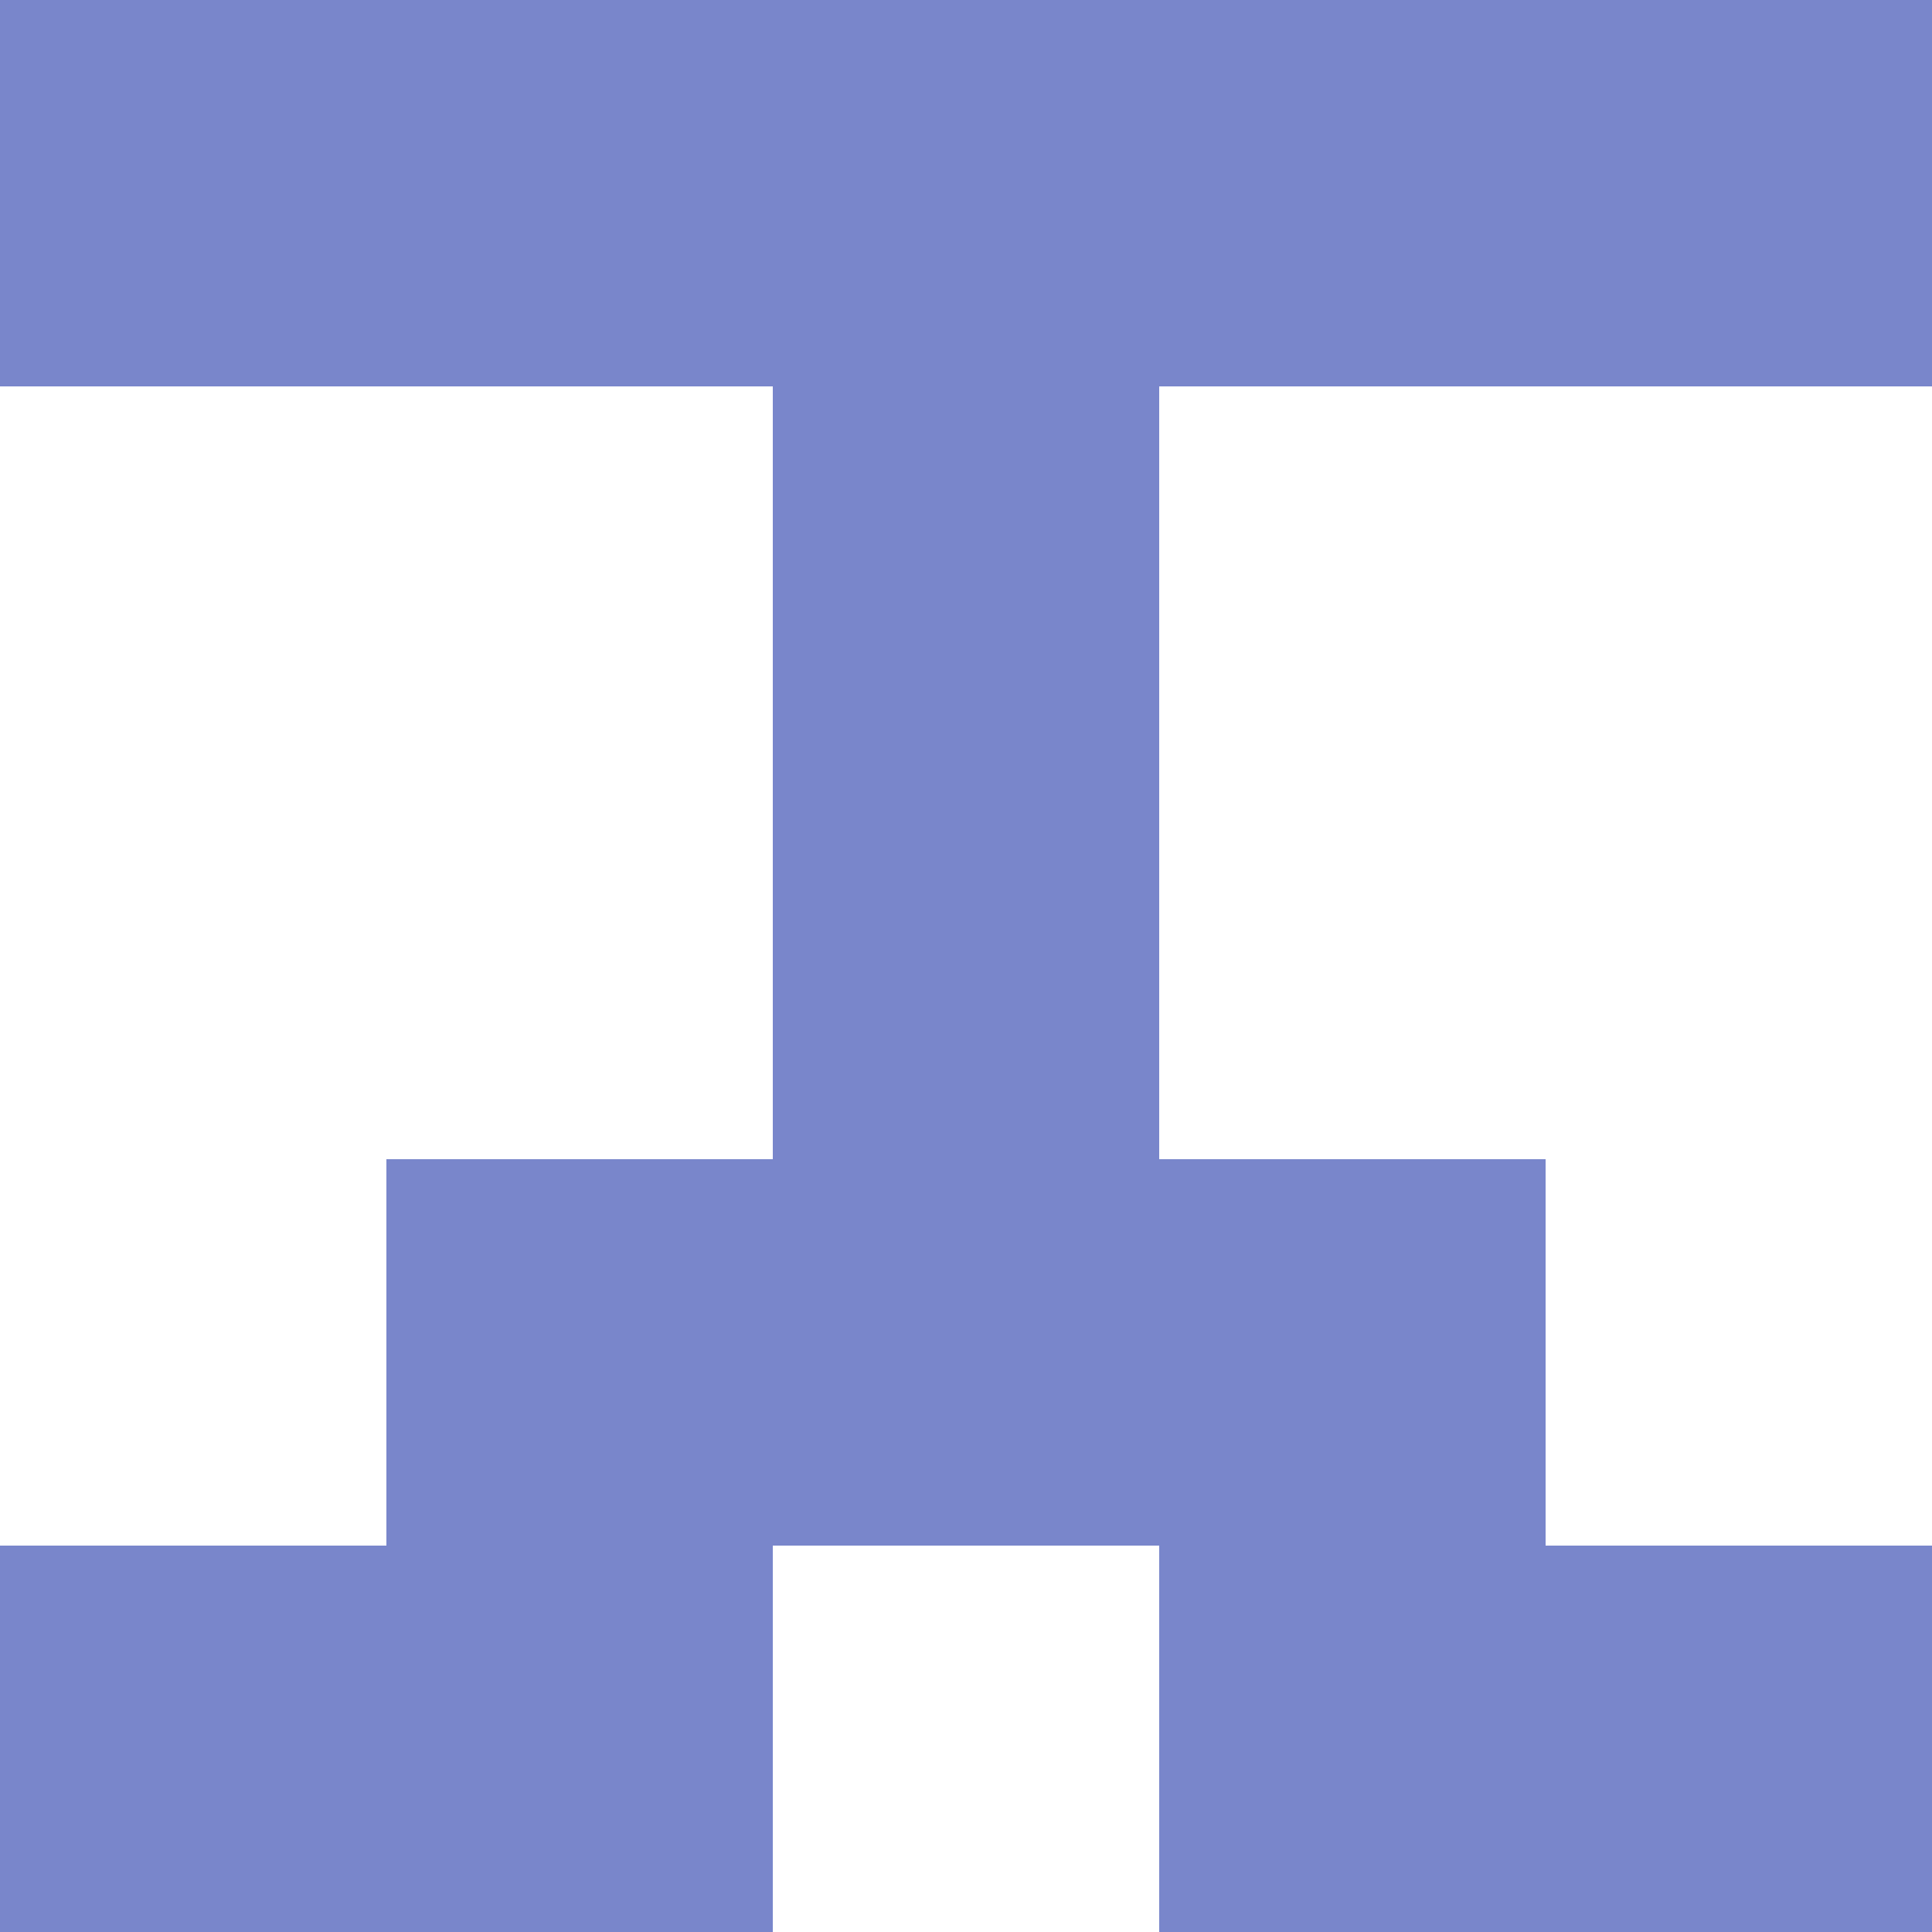 <svg xmlns="http://www.w3.org/2000/svg" xmlns:xlink="http://www.w3.org/1999/xlink" style="isolation:isolate" viewBox="0 0 5 5" version="1.1" shape-rendering="crispEdges"><path d="M0 0h5v5H0V0z" fill="#FFF" /><path d="M0 4h2v1H0V4zm3 0h2v1H3V4z" fill-rule="evenodd" fill="#7986CB"/><path d="M1 3h3v1H1V3z" fill="#7986CB"/><path d="M2 2h1v1H2V2z" fill="#7986CB"/><path d="M2 1h1v1H2V1z" fill="#7986CB"/><path d="M0 0h5v1H0V0z" fill="#7986CB"/></svg>